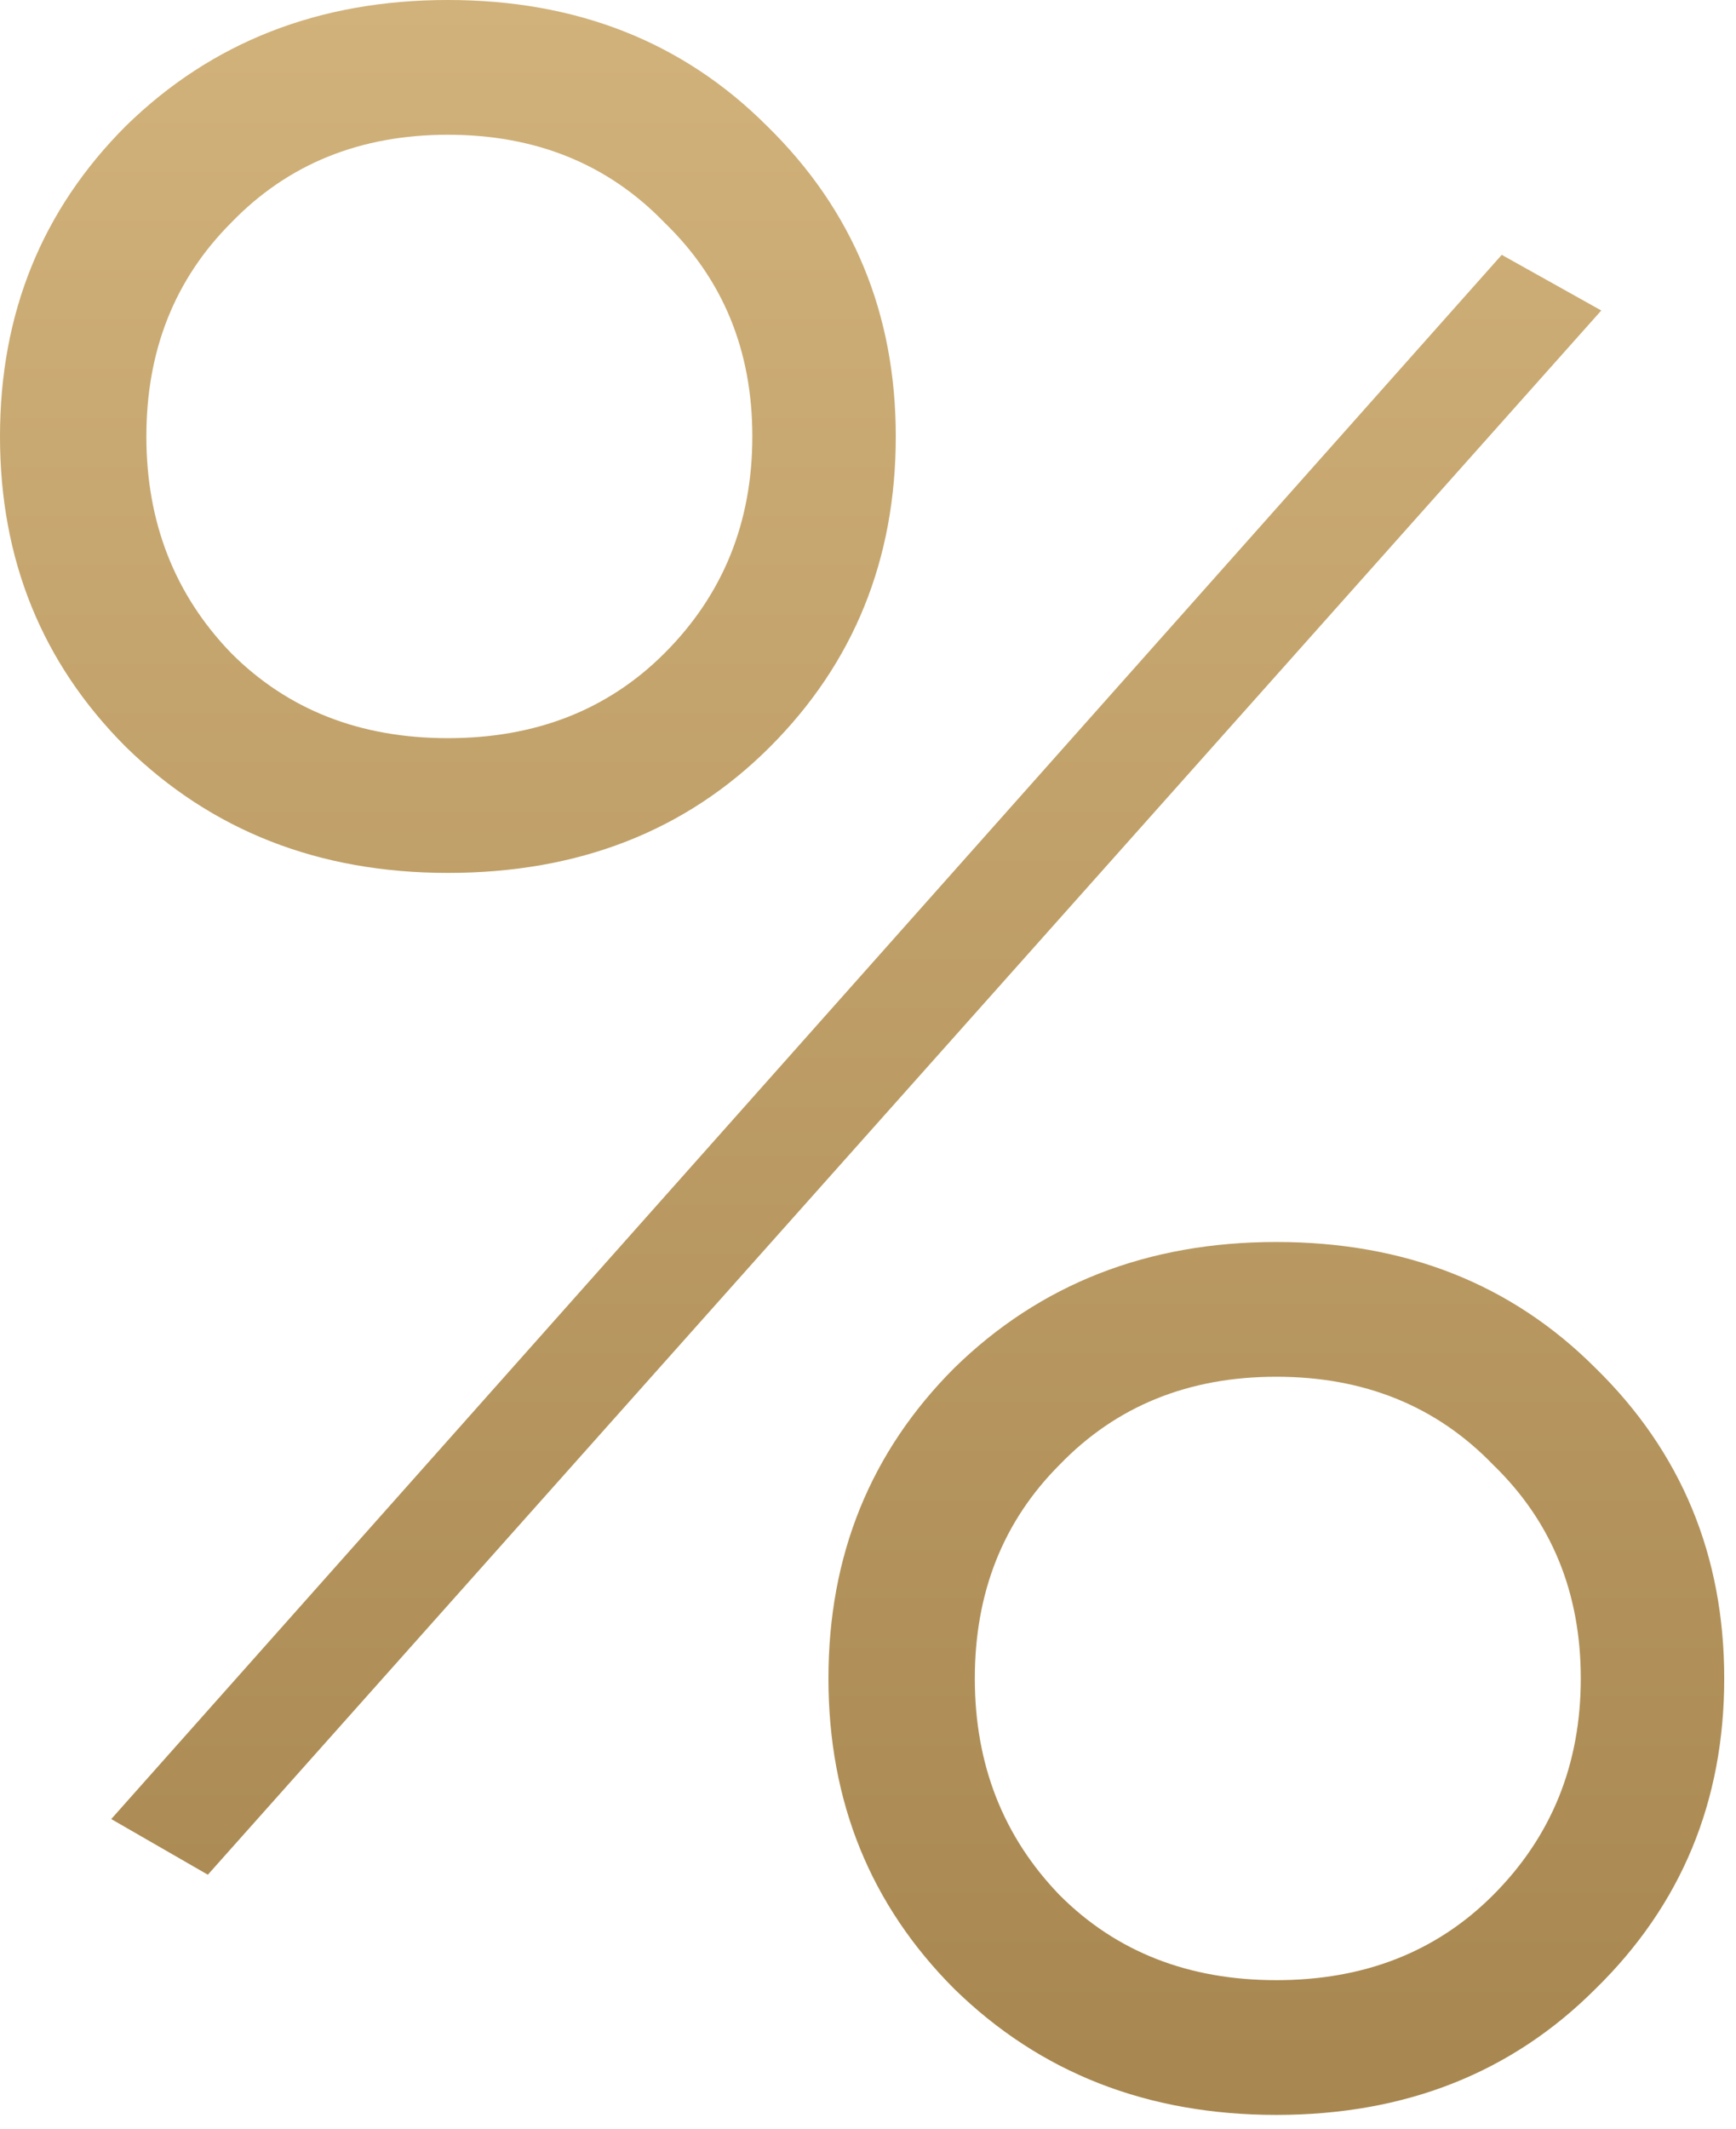 <svg width="102" height="125" viewBox="0 0 102 125" fill="none" xmlns="http://www.w3.org/2000/svg">
<path d="M26.316 51.256C18.748 51.256 12.441 48.791 7.396 43.86C2.465 38.929 0 32.852 0 25.628C0 18.404 2.465 12.327 7.396 7.396C12.441 2.465 18.748 0 26.316 0C33.884 0 40.133 2.465 45.064 7.396C50.109 12.327 52.632 18.404 52.632 25.628C52.632 32.852 50.167 38.929 45.236 43.86C40.305 48.791 33.999 51.256 26.316 51.256ZM13.588 38.356C16.913 41.681 21.156 43.344 26.316 43.344C31.476 43.344 35.719 41.681 39.044 38.356C42.484 34.916 44.204 30.673 44.204 25.628C44.204 20.583 42.484 16.397 39.044 13.072C35.719 9.632 31.476 7.912 26.316 7.912C21.156 7.912 16.913 9.632 13.588 13.072C10.263 16.397 8.6 20.583 8.6 25.628C8.6 30.673 10.263 34.916 13.588 38.356ZM6.536 106.812L88.236 14.964L94.084 18.232L12.212 110.08L6.536 106.812ZM93.74 116.788C88.809 121.719 82.56 124.184 74.992 124.184C67.424 124.184 61.117 121.719 56.072 116.788C51.141 111.857 48.676 105.78 48.676 98.556C48.676 91.332 51.141 85.255 56.072 80.324C61.117 75.393 67.424 72.928 74.992 72.928C82.56 72.928 88.809 75.393 93.74 80.324C98.785 85.255 101.308 91.332 101.308 98.556C101.308 105.78 98.785 111.857 93.74 116.788ZM62.264 111.284C65.589 114.609 69.832 116.272 74.992 116.272C80.152 116.272 84.395 114.609 87.72 111.284C91.16 107.844 92.88 103.601 92.88 98.556C92.88 93.511 91.16 89.325 87.72 86C84.395 82.56 80.152 80.84 74.992 80.84C69.832 80.84 65.589 82.56 62.264 86C58.939 89.325 57.276 93.511 57.276 98.556C57.276 103.601 58.939 107.844 62.264 111.284Z" fill="url(#paint0_linear)"/>
<defs>
<linearGradient id="paint0_linear" x1="50.654" y1="0" x2="50.654" y2="124.184" gradientUnits="userSpaceOnUse">
<stop stop-color="#D1B27A"/>
<stop offset="1" stop-color="#A7874F"/>
</linearGradient>
</defs>
</svg>
